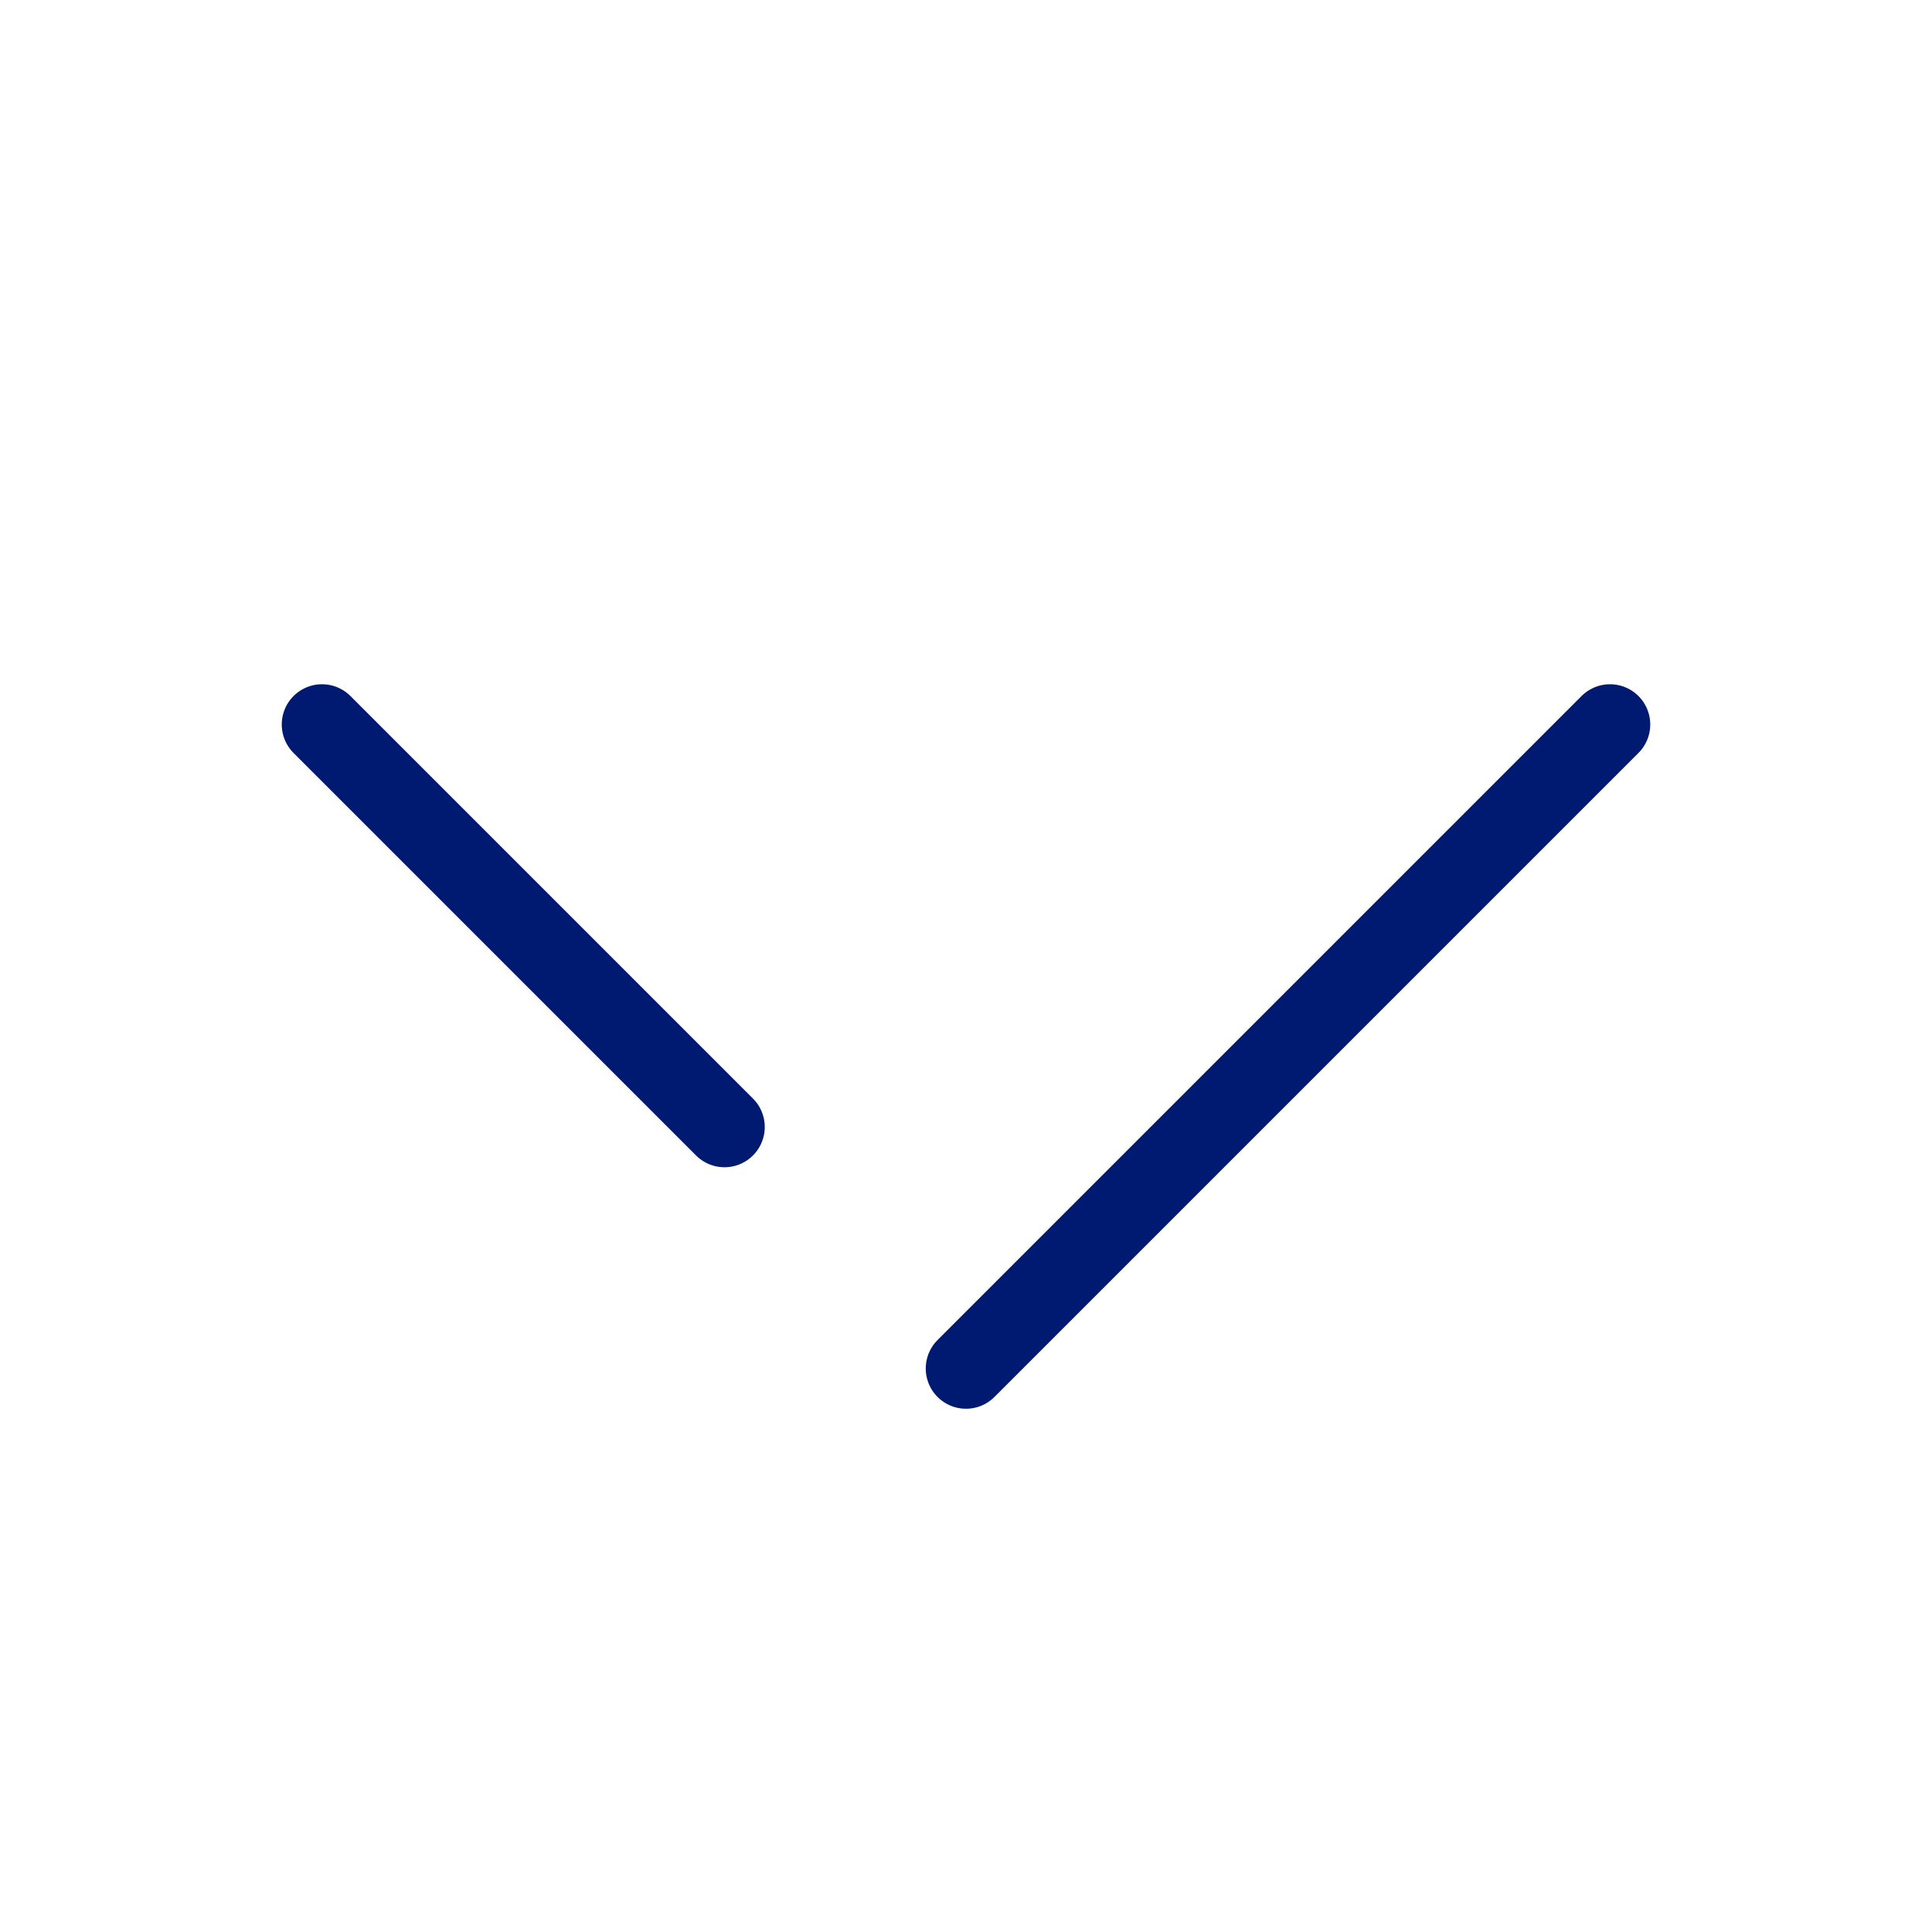 <svg width="24px" height="24px" viewBox="0 0 24 24" fill="none" xmlns="http://www.w3.org/2000/svg">
    <path d="M4 9L9 14M12 17L20 9" stroke="#001A72" stroke-linecap="round" stroke-linejoin="round" />
</svg>